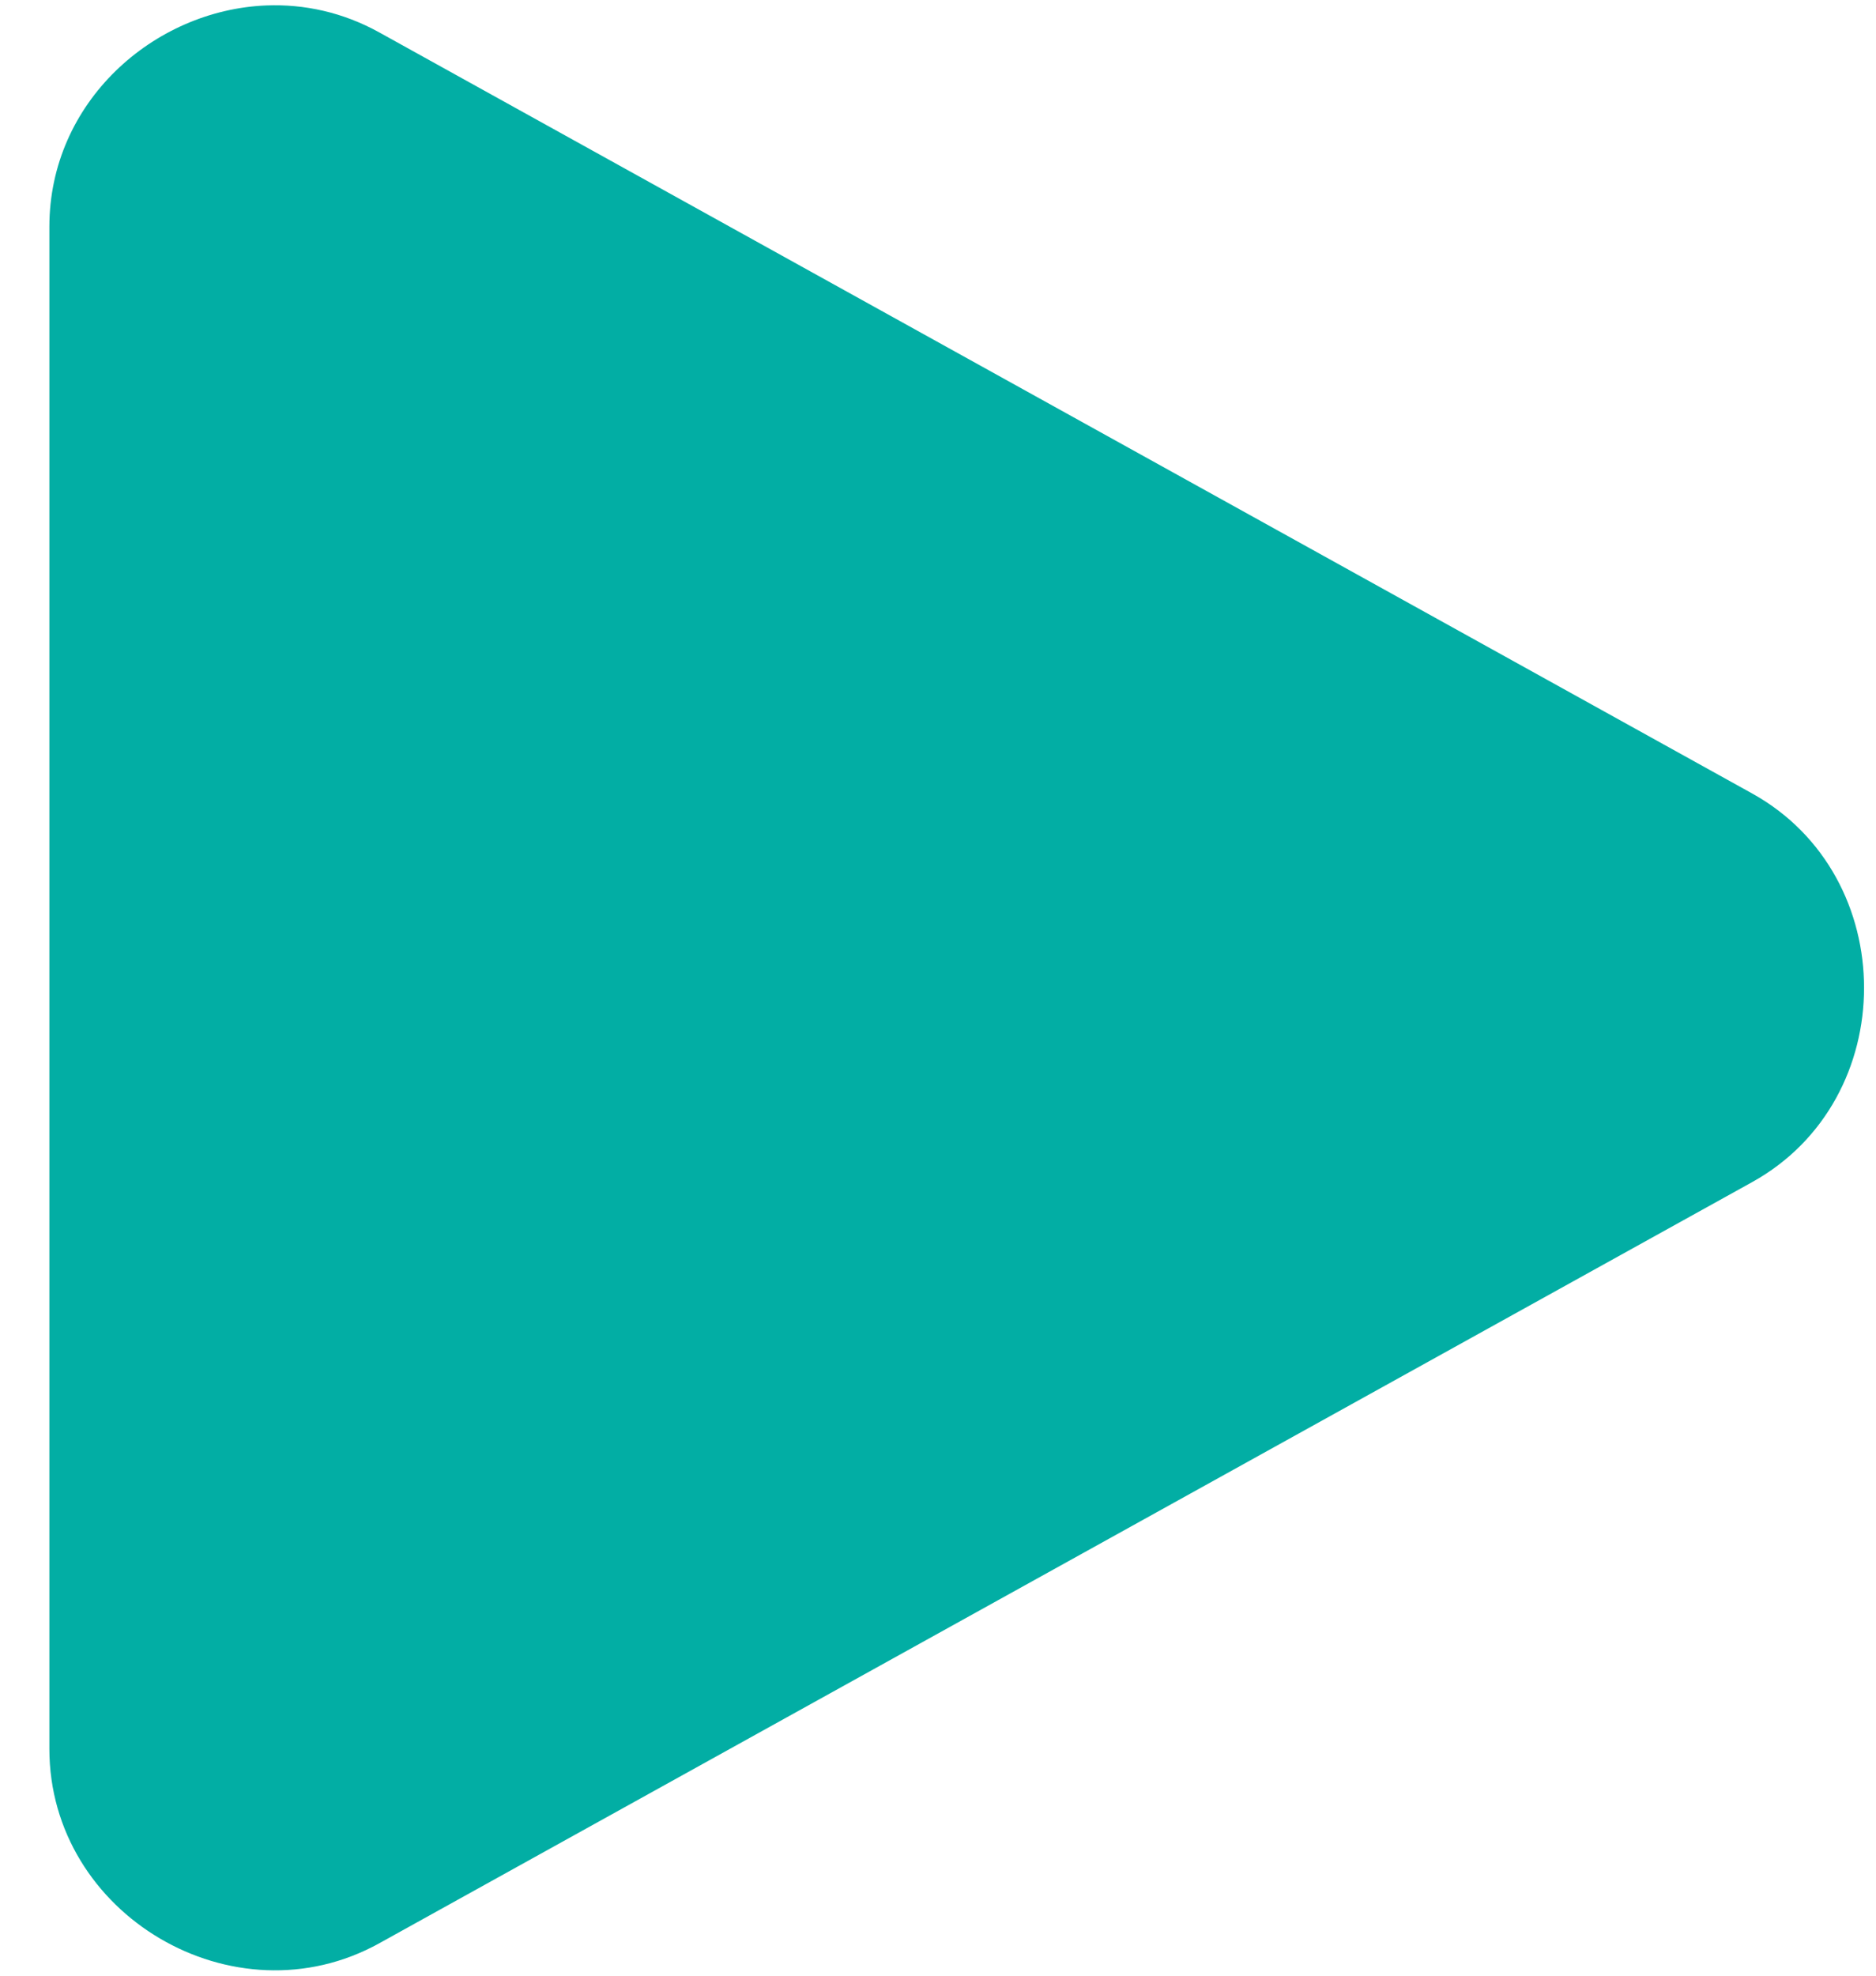 <svg width="19" height="20" viewBox="0 0 19 20" fill="none" xmlns="http://www.w3.org/2000/svg">
    <path d="M2.698 0.055C1.552 0.101 0.5 1.036 0.5 2.296V17.704C0.5 19.384 2.371 20.486 3.841 19.672L17.745 11.967C19.257 11.13 19.257 8.87 17.745 8.032L3.841 0.328C3.473 0.124 3.08 0.04 2.698 0.055Z" fill="#02AEA4"/>
</svg>
